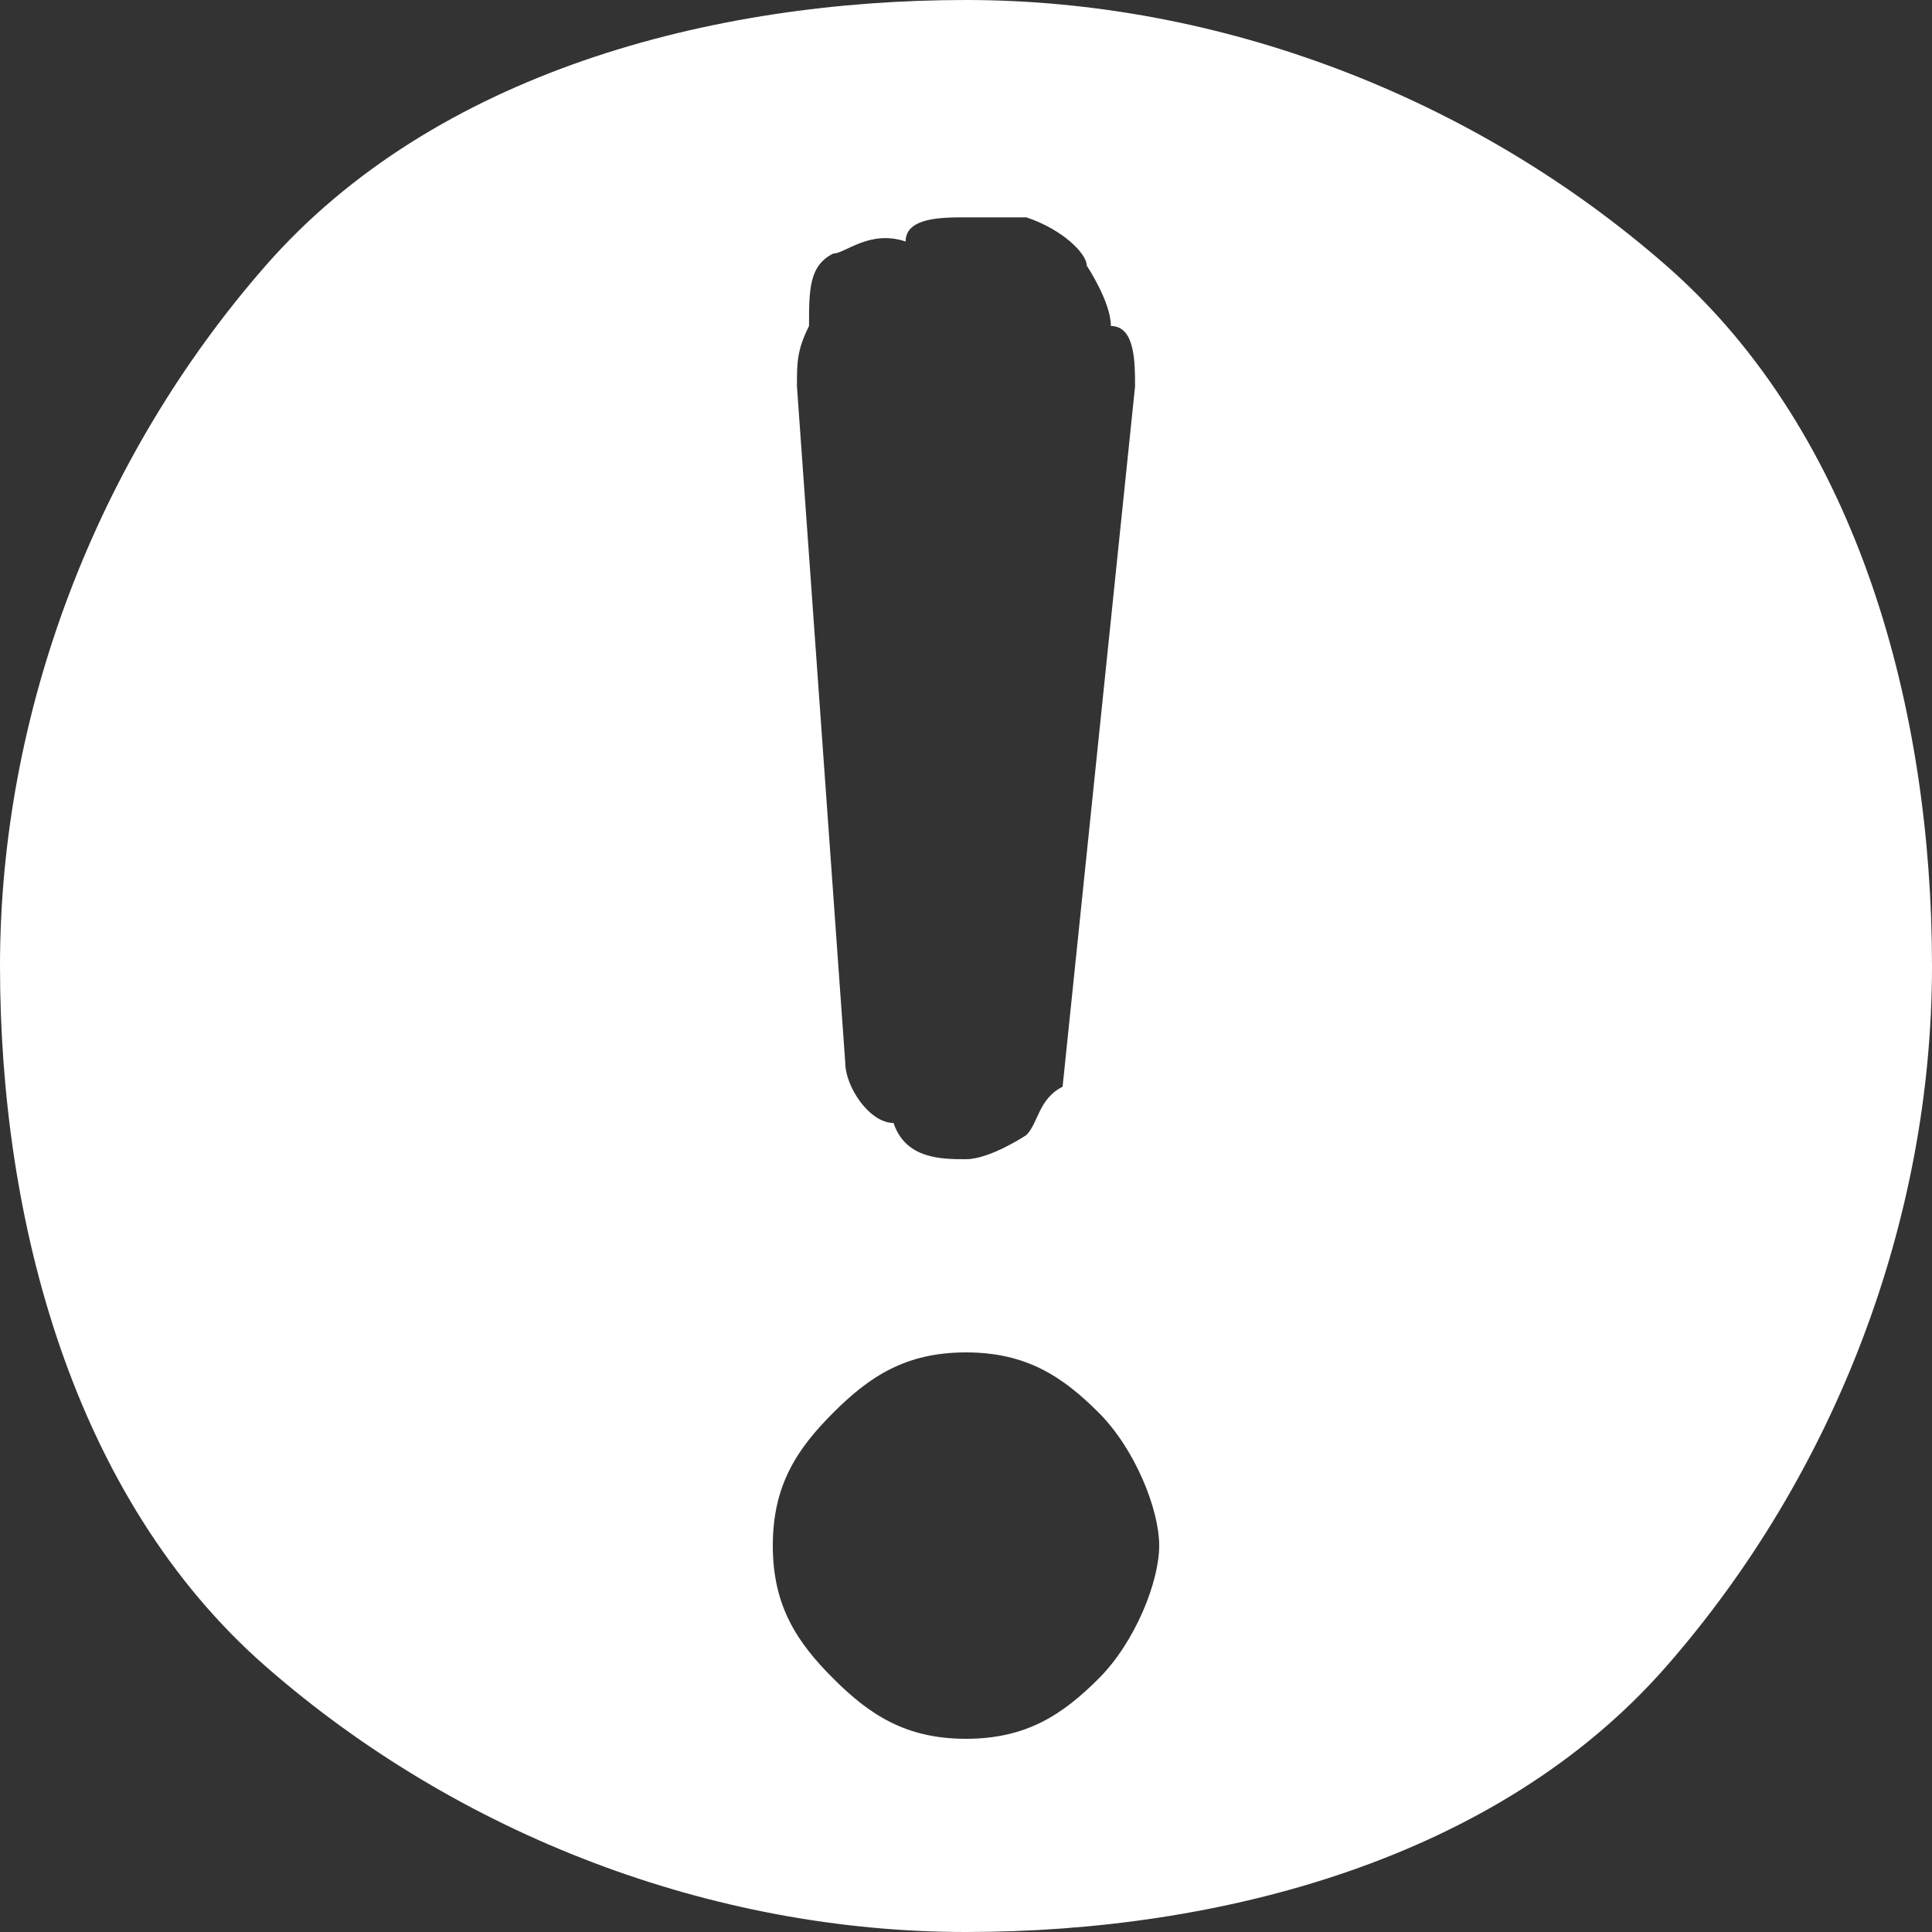 <?xml version="1.0" encoding="utf-8"?>
<!-- Generator: Adobe Illustrator 27.2.0, SVG Export Plug-In . SVG Version: 6.00 Build 0)  -->
<svg version="1.1" id="Layer_1" xmlns="http://www.w3.org/2000/svg" xmlns:xlink="http://www.w3.org/1999/xlink" x="0px" y="0px"
	 viewBox="0 0 16 16" style="enable-background:new 0 0 16 16;" xml:space="preserve">
<rect x="0" y="0" width="16" height="16" fill="#333333" stroke="none"/>
<style type="text/css">
	.st0{fill:#FFFFFF;}
</style>
<path class="st0" d="M16,8c0,2.1-0.8,4.2-2.2,5.8S10.1,16,8,16s-4.2-0.8-5.8-2.2S0,10.1,0,8s0.8-4.2,2.2-5.8S5.9,0,8,0
	s4.2,0.8,5.8,2.2S16,5.9,16,8z M8,1.8c-0.2,0-0.5,0-0.5,0.2C7.2,1.9,7,2.1,6.9,2.1C6.7,2.2,6.7,2.4,6.7,2.7C6.6,2.9,6.6,3,6.6,3.2
	L7,8.8C7,9,7.2,9.3,7.4,9.3C7.5,9.6,7.8,9.6,8,9.6s0.5-0.2,0.5-0.2C8.6,9.3,8.6,9.1,8.8,9l0.6-5.8c0-0.2,0-0.5-0.2-0.5
	C9.2,2.5,9,2.2,9,2.2c0-0.1-0.2-0.3-0.5-0.4C8.5,1.8,8.2,1.8,8,1.8z M8,11.2c-0.5,0-0.8,0.2-1.1,0.5c-0.3,0.3-0.5,0.6-0.5,1.1
	s0.2,0.8,0.5,1.1s0.6,0.5,1.1,0.5s0.8-0.2,1.1-0.5s0.5-0.8,0.5-1.1S9.4,12,9.1,11.7S8.5,11.2,8,11.2z"/>
</svg>
